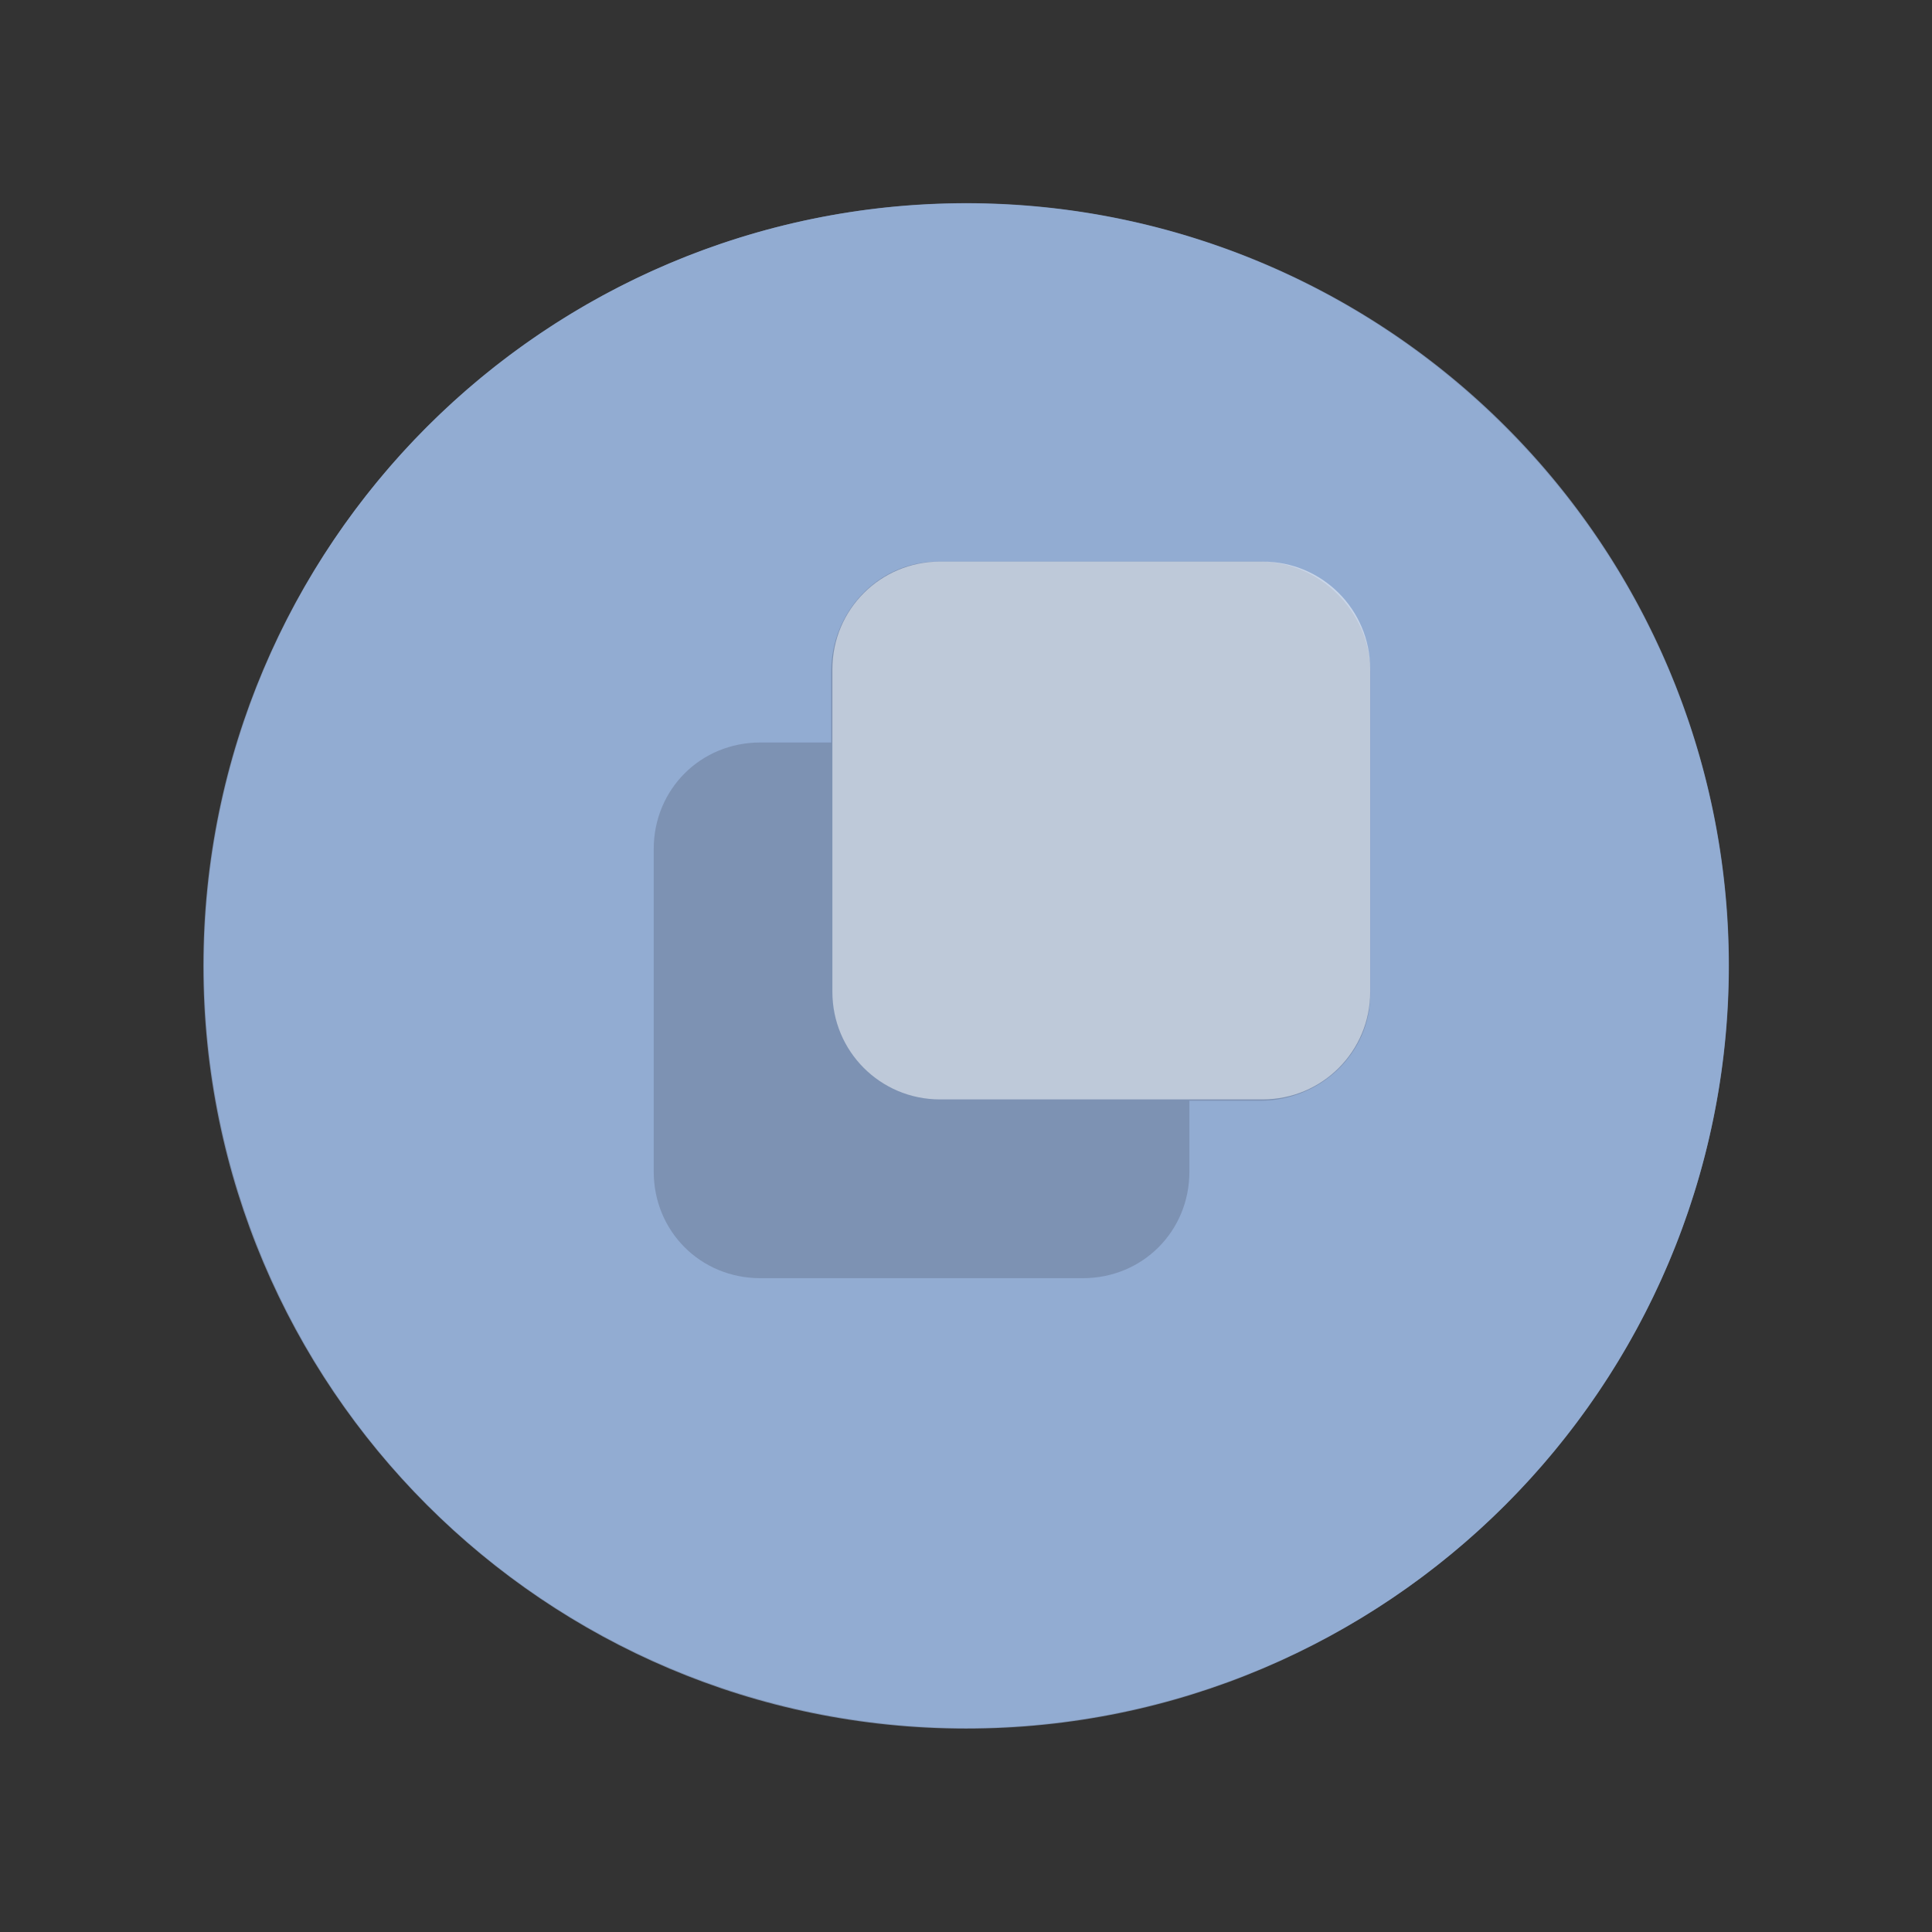 <?xml version="1.0" encoding="UTF-8" standalone="no"?>
<!-- Created with Inkscape (http://www.inkscape.org/) -->

<svg
   xmlns:dc="http://purl.org/dc/elements/1.1/"
   xmlns:cc="http://creativecommons.org/ns#"
   xmlns:rdf="http://www.w3.org/1999/02/22-rdf-syntax-ns#"
   xmlns:svg="http://www.w3.org/2000/svg"
   xmlns="http://www.w3.org/2000/svg"
   xmlns:xlink="http://www.w3.org/1999/xlink"
   xmlns:sodipodi="http://sodipodi.sourceforge.net/DTD/sodipodi-0.dtd"
   xmlns:inkscape="http://www.inkscape.org/namespaces/inkscape"
   id="svg4486"
   height="19"
   viewBox="0 0 19 19"
   width="19"
   version="1.1"
   inkscape:version="0.48.4 r9939"
   sodipodi:docname="unmaximize_unfocused_pressed.svg">
  <rect x="0" y="0" width="19" height="19" fill="#333333" stroke="none"/>
  <defs
     id="defs10">
    <linearGradient
       inkscape:collect="always"
       xlink:href="#linearGradient4297"
       id="linearGradient3844"
       gradientUnits="userSpaceOnUse"
       gradientTransform="matrix(0,-1,1,0,-290.214,-530.499)"
       x1="-1070.362"
       y1="9"
       x2="-1055.362"
       y2="9" />
    <linearGradient
       inkscape:collect="always"
       id="linearGradient4297">
      <stop
         style="stop-color:#ffffff;stop-opacity:1;"
         offset="0"
         id="stop4523" />
      <stop
         style="stop-color:#000000;stop-opacity:1"
         offset="1"
         id="stop4525" />
    </linearGradient>
    <linearGradient
       inkscape:collect="always"
       xlink:href="#linearGradient4297"
       id="linearGradient3846"
       gradientUnits="userSpaceOnUse"
       gradientTransform="matrix(0,-1.036,1.036,0,-290.554,-568.456)"
       x1="-1070.104"
       y1="9.5"
       x2="-1055.621"
       y2="9.5" />
    <linearGradient
       y2="9.5"
       x2="-1055.621"
       y1="9.5"
       x1="-1070.104"
       gradientTransform="matrix(0,-1.036,1.036,0,-290.554,-568.456)"
       gradientUnits="userSpaceOnUse"
       id="linearGradient4023"
       xlink:href="#linearGradient4297"
       inkscape:collect="always" />
  </defs>
  <sodipodi:namedview
     pagecolor="#353535"
     bordercolor="#666666"
     borderopacity="1"
     objecttolerance="10"
     gridtolerance="10"
     guidetolerance="10"
     inkscape:pageopacity="1"
     inkscape:pageshadow="2"
     inkscape:window-width="809"
     inkscape:window-height="715"
     id="namedview8"
     showgrid="false"
     inkscape:zoom="12.421053"
     inkscape:cx="7.205509"
     inkscape:cy="7.2691406"
     inkscape:window-x="555"
     inkscape:window-y="25"
     inkscape:window-maximized="0"
     inkscape:current-layer="svg4486" />
  <path
     sodipodi:type="arc"
     style="fill:#7d92b3;fill-opacity:1"
     id="path3774"
     sodipodi:cx="-11.439947"
     sodipodi:cy="10.936503"
     sodipodi:rx="5.0868893"
     sodipodi:ry="5.0868893"
     d="m -6.353,10.937 a 5.087,5.087 0 1 1 -10.174,0 5.087,5.087 0 1 1 10.174,0 z"
     transform="matrix(1.474,0,0,1.474,26.367,-6.625)" />
  <g
     id="g3004"
     transform="translate(-10.788,-11.915)">
    <path
       id="path2996"
       d="m 20.288,13.915 c -4.137,0 -7.5,3.363 -7.5,7.5 0,4.137 3.363,7.5 7.5,7.5 4.137,0 7.5,-3.363 7.5,-7.5 0,-4.137 -3.363,-7.5 -7.5,-7.5 z m -0.279,3.523 3.174,0 c 0.586,0 1.081,0.496 1.081,1.081 l 0,3.174 c 0,0.586 -0.496,1.047 -1.081,1.047 l -0.698,0 0,0.698 c 0,0.586 -0.461,1.047 -1.047,1.047 l -3.174,0 c -0.586,0 -1.047,-0.461 -1.047,-1.047 l 0,-3.174 c 0,-0.586 0.461,-1.047 1.047,-1.047 l 0.698,0 0,-0.698 c 0,-0.586 0.461,-1.081 1.047,-1.081 z"
       style="opacity:0.7;fill:#9cb7e0;fill-opacity:1;stroke:none"
       inkscape:connector-curvature="0" />
    <path
       id="rect3766-2-8"
       d="m 20.032,17.438 3.173,0 c 0.586,0 1.058,0.472 1.058,1.058 l 0,3.173 c 0,0.586 -0.472,1.058 -1.058,1.058 l -3.173,0 c -0.586,0 -1.058,-0.472 -1.058,-1.058 l 0,-3.173 c 0,-0.586 0.472,-1.058 1.058,-1.058 z"
       style="opacity:0.5;fill:#ffffff;fill-opacity:1;stroke:none"
       inkscape:connector-curvature="0" />
  </g>
</svg>
